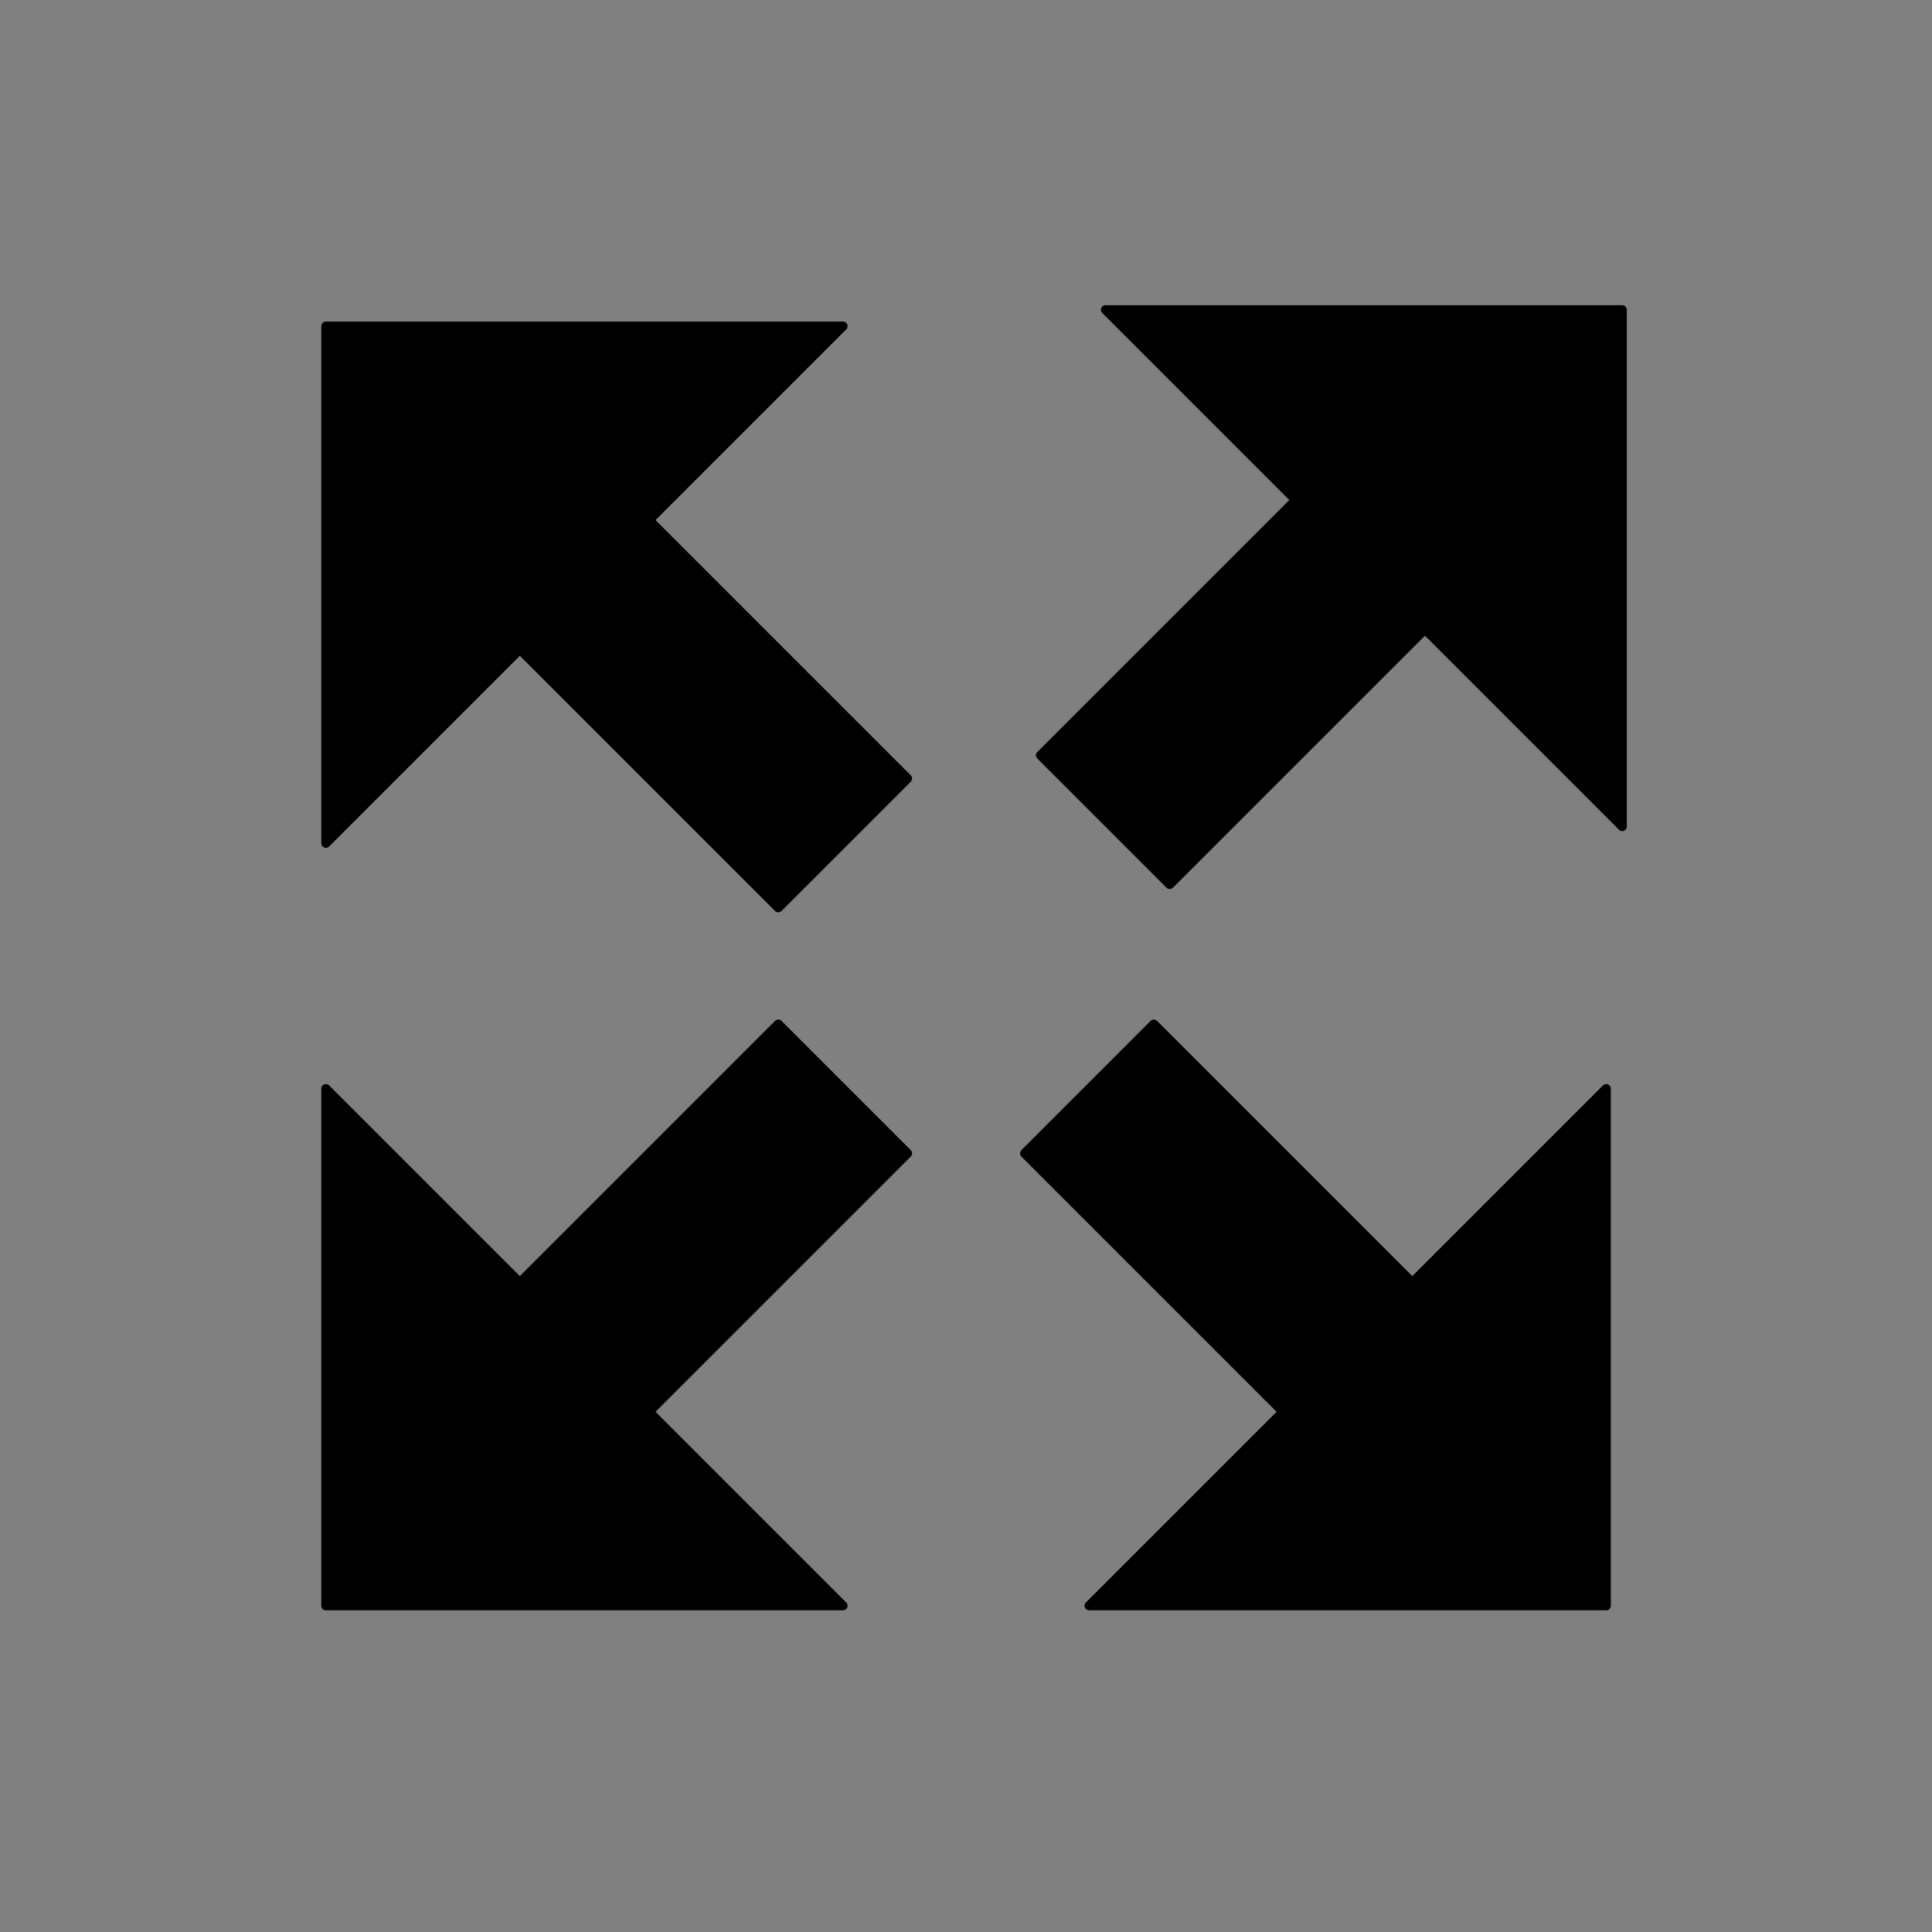 <?xml version="1.0" encoding="UTF-8" standalone="no"?>
<!-- Created with Inkscape (http://www.inkscape.org/) -->

<svg
   xmlns:dc="http://purl.org/dc/elements/1.1/"
   xmlns:cc="http://creativecommons.org/ns#"
   xmlns:rdf="http://www.w3.org/1999/02/22-rdf-syntax-ns#"
   xmlns:svg="http://www.w3.org/2000/svg"
   xmlns="http://www.w3.org/2000/svg"
   xmlns:sodipodi="http://sodipodi.sourceforge.net/DTD/sodipodi-0.dtd"
   xmlns:inkscape="http://www.inkscape.org/namespaces/inkscape"
   width="53"
   height="53"
   viewBox="0 0 14.023 14.023"
   version="1.1"
   id="svg18980"
   inkscape:version="0.92.4 (5da689c313, 2019-01-14)"
   sodipodi:docname="plus_minus_5_64.svg">
  <rect x="0" y="0" width="14.023" height="14.023" fill="#808080" stroke="none"/>
  <defs
     id="defs18974" />
  <sodipodi:namedview
     id="base"
     pagecolor="#ffffff"
     bordercolor="#666666"
     borderopacity="1.0"
     inkscape:pageopacity="0.0"
     inkscape:pageshadow="2"
     inkscape:zoom="8.2451319"
     inkscape:cx="-3.1266079"
     inkscape:cy="26.914021"
     inkscape:document-units="mm"
     inkscape:current-layer="layer1"
     showgrid="false"
     units="px"
     inkscape:window-width="1870"
     inkscape:window-height="1016"
     inkscape:window-x="50"
     inkscape:window-y="27"
     inkscape:window-maximized="1"
     showguides="true"
     inkscape:guide-bbox="true"
     inkscape:snap-global="true"
     inkscape:snap-bbox="true"
     inkscape:snap-midpoints="true">
    <sodipodi:guide
       position="0,2.117"
       orientation="0,1"
       id="guide824"
       inkscape:locked="false" />
    <sodipodi:guide
       position="2.117,-1.3333333e-05"
       orientation="1,0"
       id="guide826"
       inkscape:locked="false" />
  </sodipodi:namedview>
  <g
     inkscape:label="Calque 1"
     inkscape:groupmode="layer"
     id="layer1"
     transform="translate(0,-282.977)">
    <path
       inkscape:connector-curvature="0"
       style="display:inline;opacity:1;fill:#000000;fill-opacity:1;fill-rule:nonzero;stroke:none;stroke-width:0.282"
       d="m -14.371,281.312 c -0.271,0 -0.486,0.216 -0.486,0.488 v 10.137 c 0,0.272 0.215,0.488 0.486,0.488 h 5.908 c 0.271,0 0.486,-0.216 0.486,-0.488 v -10.137 c 0,-0.272 -0.215,-0.488 -0.486,-0.488 z m 0.28,0.83 h 5.347 l 1.212e-4,9.215 h -5.347 z m 2.14,9.451 h 1.067 c 0.271,0 0.486,0.029 0.486,0.291 0,0.262 -0.215,0.291 -0.486,0.291 h -1.067 c -0.271,0 -0.486,-0.029 -0.486,-0.291 0,-0.262 0.215,-0.291 0.486,-0.291 z"
       id="path9502"
       sodipodi:nodetypes="ssssssssscccccsssssss" />
    <rect
       style="opacity:1;fill:#ffffff;fill-opacity:1;stroke:#000000;stroke-width:0.265;stroke-linecap:round;stroke-linejoin:round;stroke-miterlimit:4;stroke-dasharray:none;stroke-dashoffset:0;stroke-opacity:1"
       id="rect822"
       width="4.233"
       height="4.233"
       x="-8.202"
       y="297.959" />
    <g
       id="g853"
       transform="translate(-8.202,5.192)">
      <path
         inkscape:connector-curvature="0"
         id="path828"
         d="m 2.117,292.767 2.117,2.117 H 0 Z"
         style="fill:#000000;stroke:#000000;stroke-width:0.265px;stroke-linecap:round;stroke-linejoin:round;stroke-opacity:1" />
      <rect
         y="294.883"
         x="1.588"
         height="2.117"
         width="1.058"
         id="rect830"
         style="opacity:1;fill:#000000;fill-opacity:1;stroke:#000000;stroke-width:0.265;stroke-linecap:round;stroke-linejoin:round;stroke-miterlimit:4;stroke-dasharray:none;stroke-dashoffset:0;stroke-opacity:1" />
    </g>
    <g
       id="g969"
       transform="matrix(1.125,0,0,1.125,-0.876,-36.249)"
       style="stroke-width:0.889">
      <path
         style="fill:#000000;stroke:#000000;stroke-width:0.059;stroke-linecap:round;stroke-linejoin:round;stroke-miterlimit:4;stroke-dasharray:none;stroke-opacity:1"
         d="m 11.245,285.755 -3e-6,3.334 -3.334,-3.334 z"
         id="path855"
         inkscape:connector-curvature="0" />
      <rect
         transform="matrix(0.707,0.707,-0.707,0.707,0,0)"
         style="opacity:1;fill:#000000;fill-opacity:1;stroke:#000000;stroke-width:0.059;stroke-linecap:round;stroke-linejoin:round;stroke-miterlimit:4;stroke-dasharray:none;stroke-dashoffset:0;stroke-opacity:1"
         id="rect857"
         width="1.179"
         height="2.358"
         x="209.421"
         y="196.466" />
      <g
         id="g865"
         transform="matrix(0.788,-0.788,-0.788,-0.788,240.174,526.485)"
         style="stroke-width:0.053;stroke-miterlimit:4;stroke-dasharray:none">
        <path
           style="fill:#000000;stroke:#000000;stroke-width:0.053;stroke-linecap:round;stroke-linejoin:round;stroke-miterlimit:4;stroke-dasharray:none;stroke-opacity:1"
           d="m 2.117,292.767 2.117,2.117 H 0 Z"
           id="path861"
           inkscape:connector-curvature="0" />
        <rect
           style="opacity:1;fill:#000000;fill-opacity:1;stroke:#000000;stroke-width:0.053;stroke-linecap:round;stroke-linejoin:round;stroke-miterlimit:4;stroke-dasharray:none;stroke-dashoffset:0;stroke-opacity:1"
           id="rect863"
           width="1.058"
           height="2.117"
           x="1.588"
           y="294.883" />
      </g>
      <g
         id="g877"
         transform="matrix(-0.788,0.788,0.788,0.788,-226.151,53.492)"
         style="stroke-width:0.053;stroke-miterlimit:4;stroke-dasharray:none">
        <path
           style="fill:#000000;stroke:#000000;stroke-width:0.053;stroke-linecap:round;stroke-linejoin:round;stroke-miterlimit:4;stroke-dasharray:none;stroke-opacity:1"
           d="m 2.117,292.767 2.117,2.117 H 0 Z"
           id="path873"
           inkscape:connector-curvature="0" />
        <rect
           style="opacity:1;fill:#000000;fill-opacity:1;stroke:#000000;stroke-width:0.053;stroke-linecap:round;stroke-linejoin:round;stroke-miterlimit:4;stroke-dasharray:none;stroke-dashoffset:0;stroke-opacity:1"
           id="rect875"
           width="1.058"
           height="2.117"
           x="1.588"
           y="294.883" />
      </g>
      <g
         transform="matrix(-0.788,-0.788,0.788,-0.788,-226.151,526.485)"
         id="g883"
         style="stroke-width:0.053;stroke-miterlimit:4;stroke-dasharray:none">
        <path
           inkscape:connector-curvature="0"
           id="path879"
           d="m 2.117,292.767 2.117,2.117 H 0 Z"
           style="fill:#000000;stroke:#000000;stroke-width:0.053;stroke-linecap:round;stroke-linejoin:round;stroke-miterlimit:4;stroke-dasharray:none;stroke-opacity:1" />
        <rect
           y="294.883"
           x="1.588"
           height="2.117"
           width="1.058"
           id="rect881"
           style="opacity:1;fill:#000000;fill-opacity:1;stroke:#000000;stroke-width:0.053;stroke-linecap:round;stroke-linejoin:round;stroke-miterlimit:4;stroke-dasharray:none;stroke-dashoffset:0;stroke-opacity:1" />
      </g>
    </g>
  </g>
</svg>
